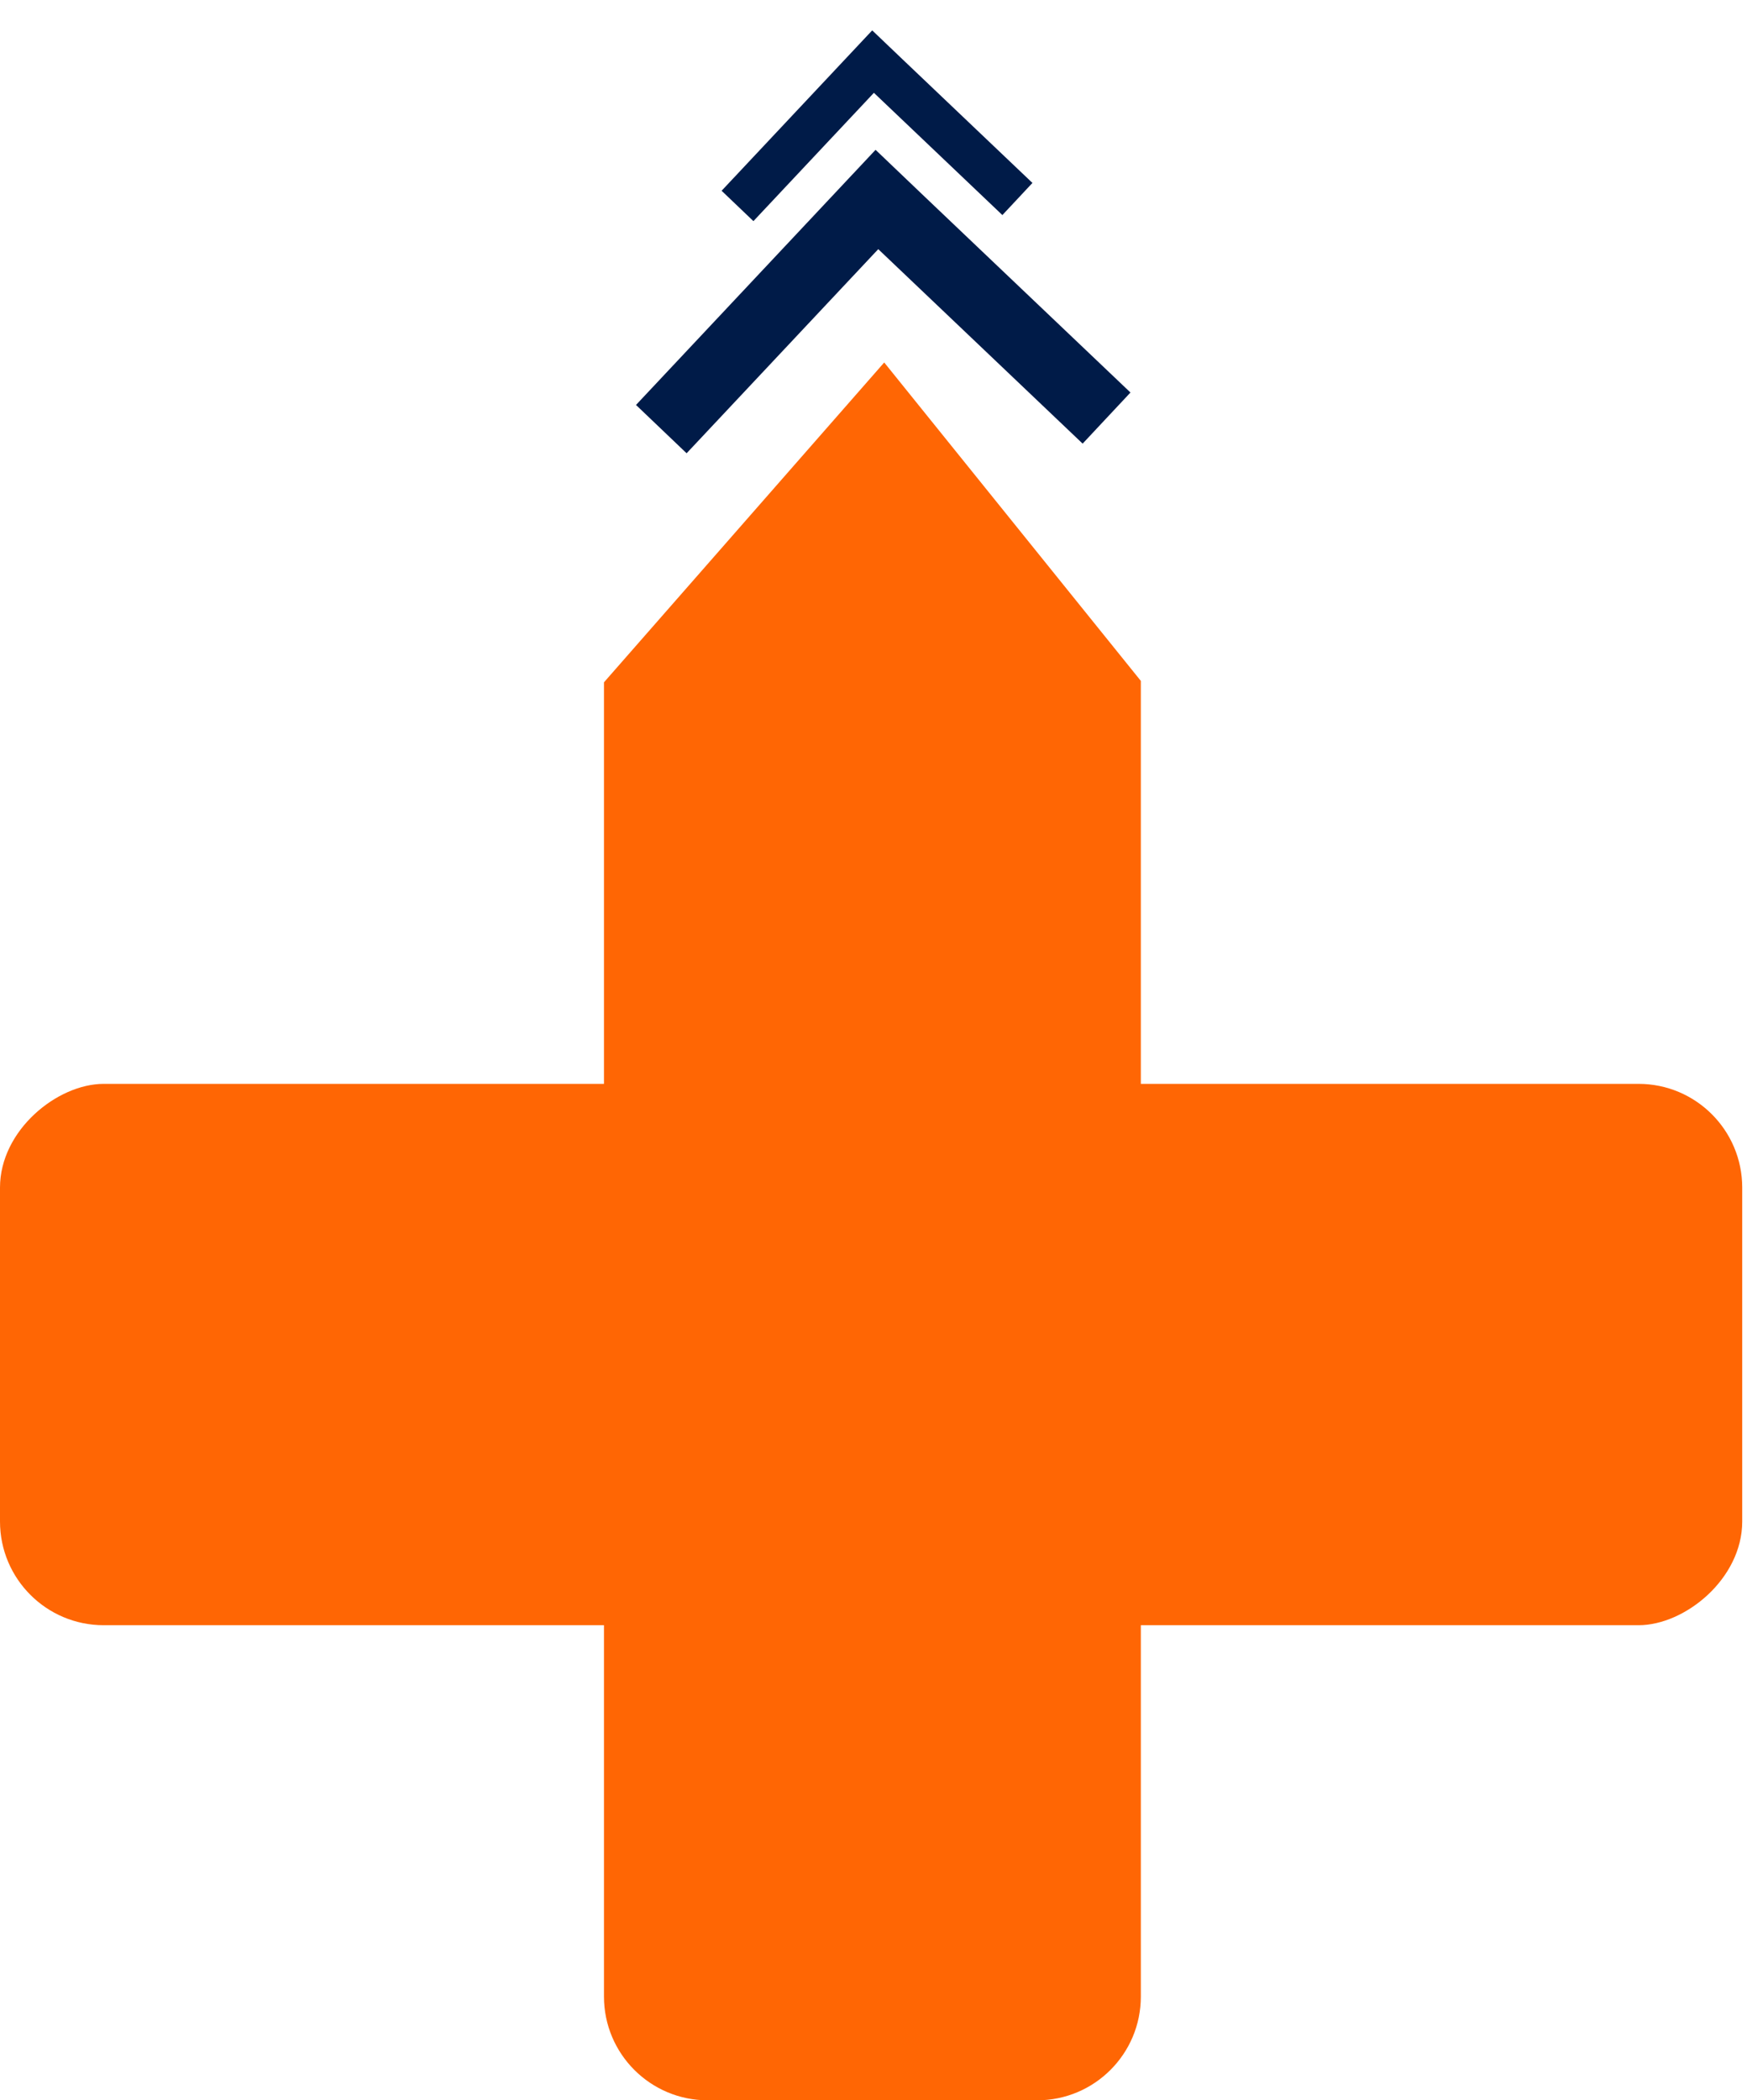 <svg width="337" height="405" viewBox="0 0 337 405" fill="none" xmlns="http://www.w3.org/2000/svg">
<rect y="313.387" width="104.387" height="336.078" rx="20" transform="rotate(-90 0 313.387)" fill="#FF6604"/>
<path fill-rule="evenodd" clip-rule="evenodd" d="M116.508 131.569L170.566 69.895L220.07 131.297V384.998C220.07 396.044 211.115 404.998 200.07 404.998H136.508C125.462 404.998 116.508 396.044 116.508 384.998V131.569Z" fill="#FF6604"/>
<path fill-rule="evenodd" clip-rule="evenodd" d="M178.367 37.925L168.899 28.889L122.686 78.087L132.448 87.403L169.418 48.044L208.843 85.544L218.069 75.689L178.367 37.925Z" fill="#001B48"/>
<path fill-rule="evenodd" clip-rule="evenodd" d="M174.025 11.367L168.251 5.857L139.2 36.784L145.336 42.64L168.578 17.898L193.361 41.471L199.161 35.276L174.025 11.367Z" fill="#001B48"/>
</svg>
